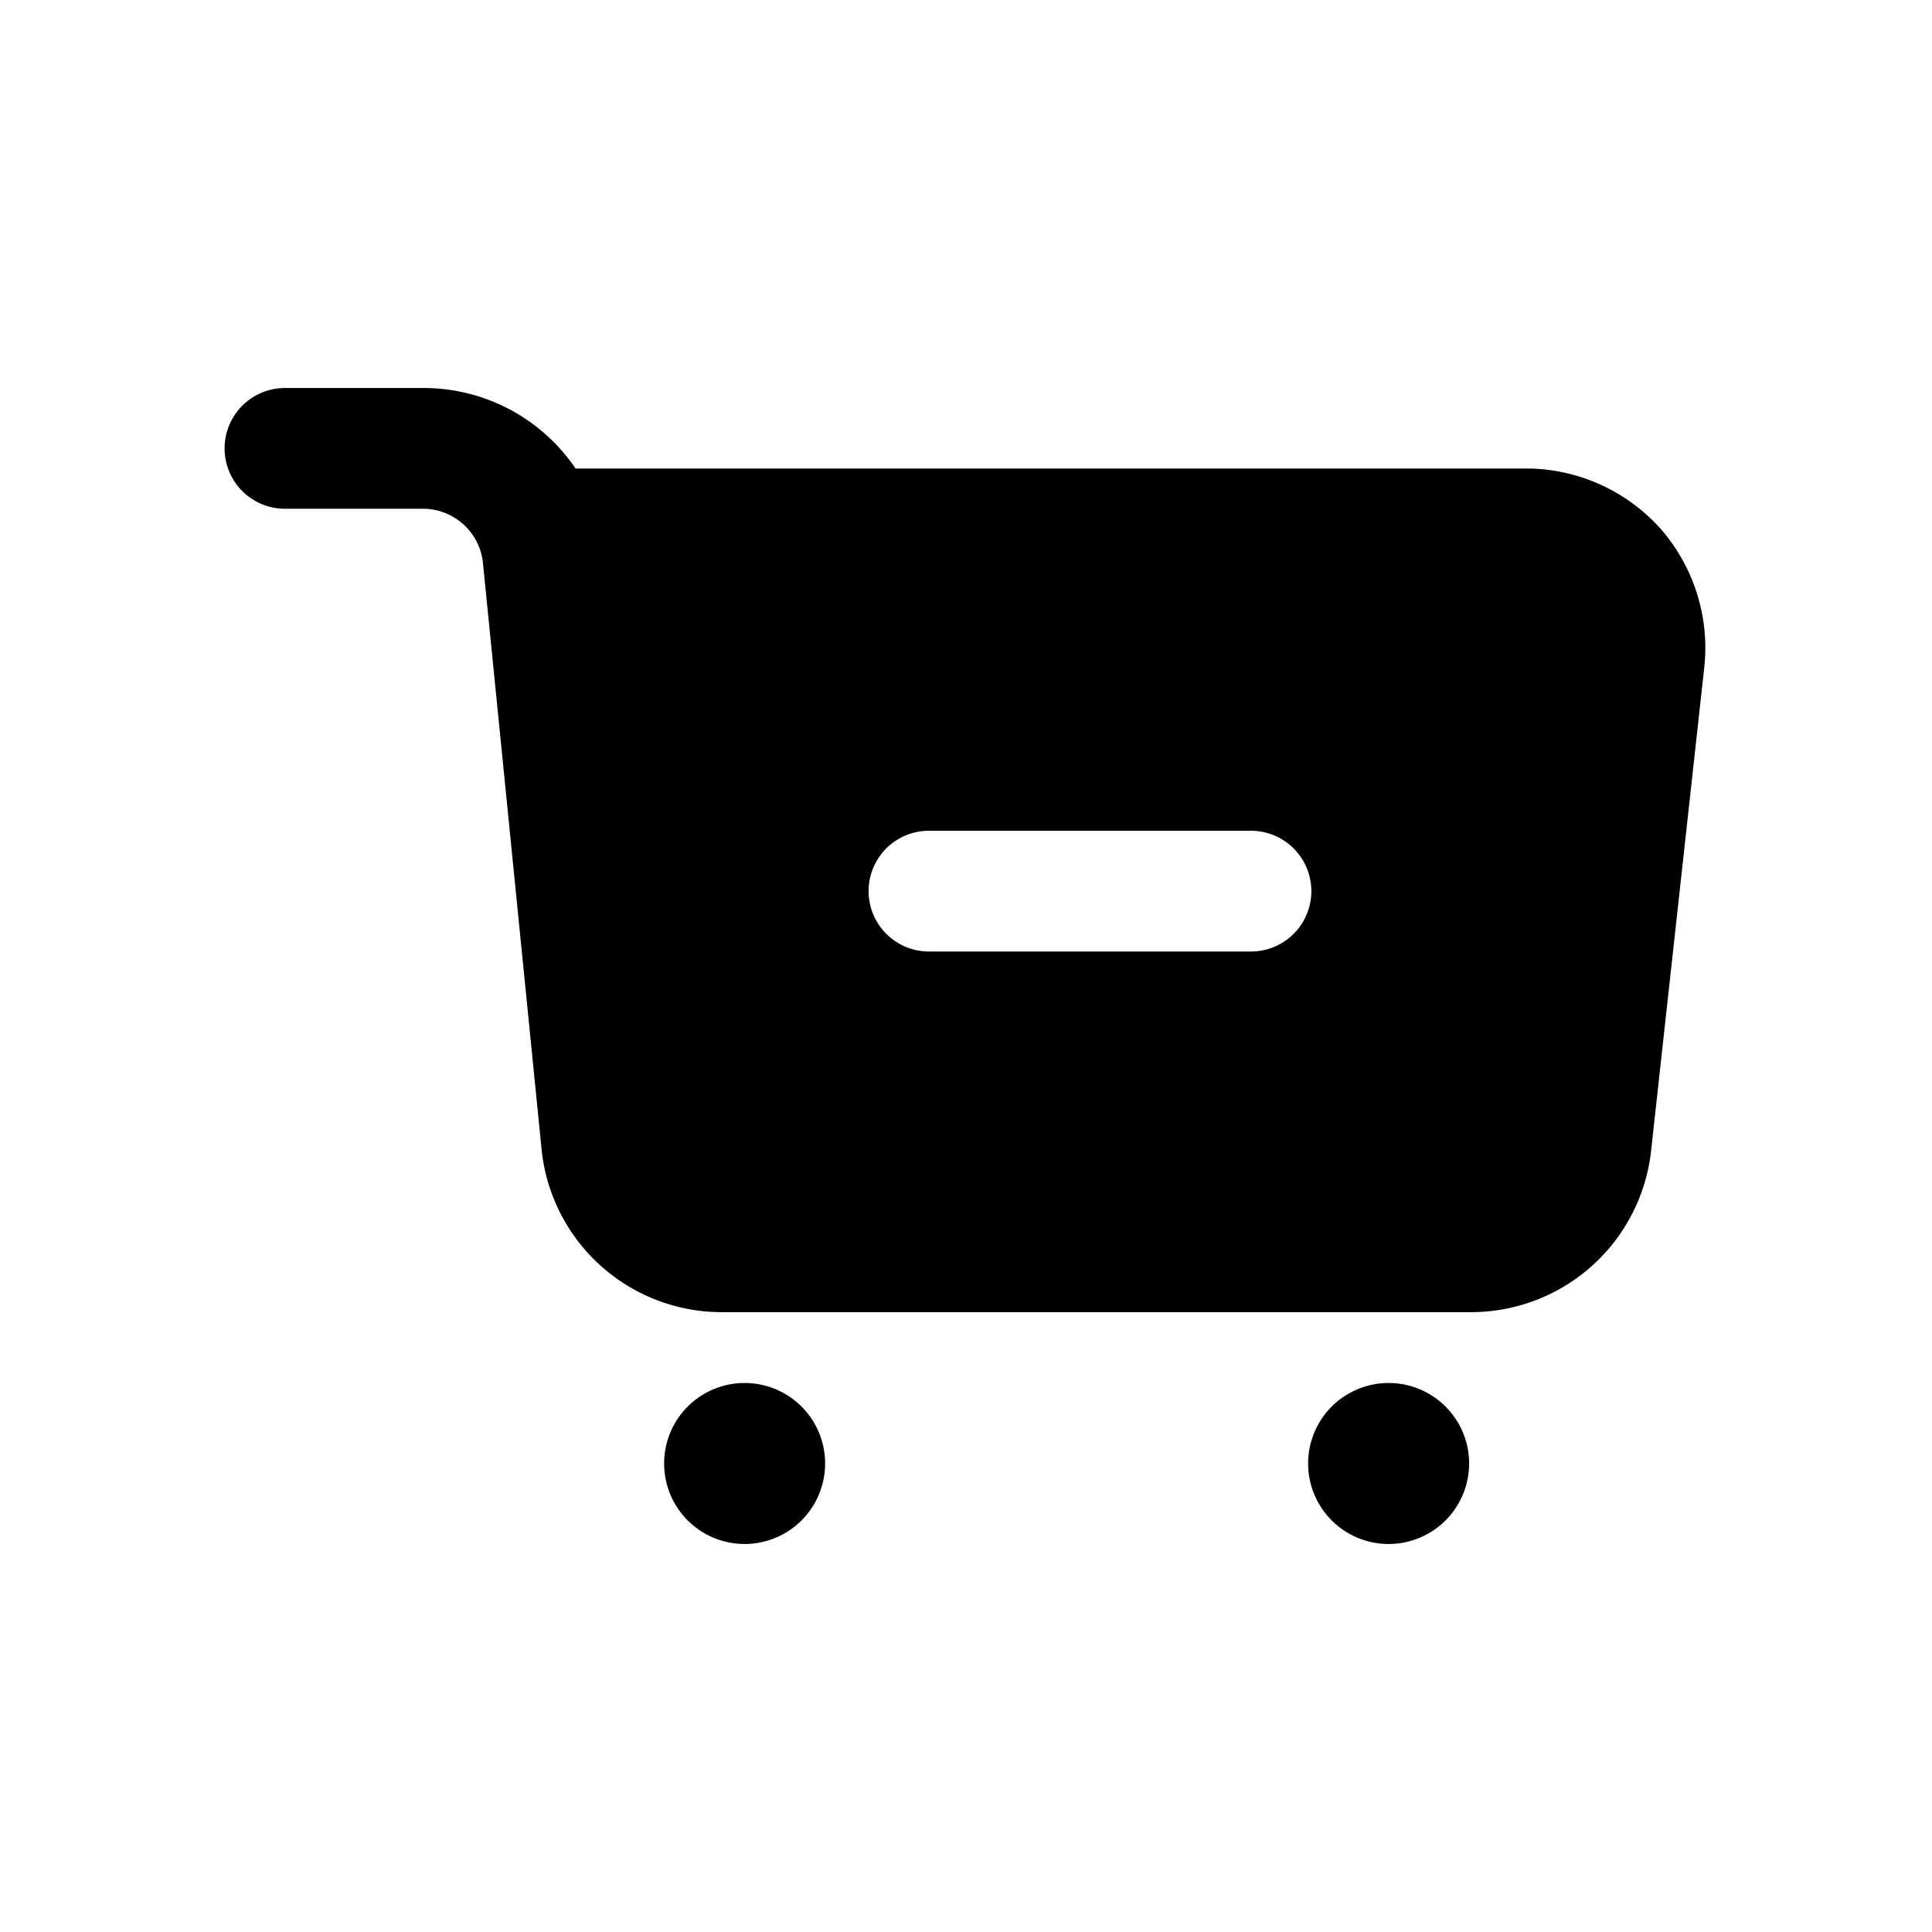 <svg xmlns="http://www.w3.org/2000/svg" fill="none" viewBox="0 0 24 24"><path fill="currentColor" d="M9.25 19.18a1 1 0 1 0 0-2 1 1 0 0 0 0 2Zm8 0a1 1 0 1 0 0-2 1 1 0 0 0 0 2Zm3.38-12.61A2.249 2.249 0 0 0 19 5.82H7.15a2.28 2.28 0 0 0-1.88-1H3.54a.75.75 0 0 0 0 1.5h1.73A.75.75 0 0 1 6 7l.73 7.3a2.25 2.25 0 0 0 2.24 2h9.3a2.25 2.25 0 0 0 2.24-2l.66-6a2.249 2.249 0 0 0-.54-1.73Zm-5.09 5.25h-4a.75.75 0 0 1 0-1.5h4a.75.75 0 1 1 0 1.5Z"/></svg>